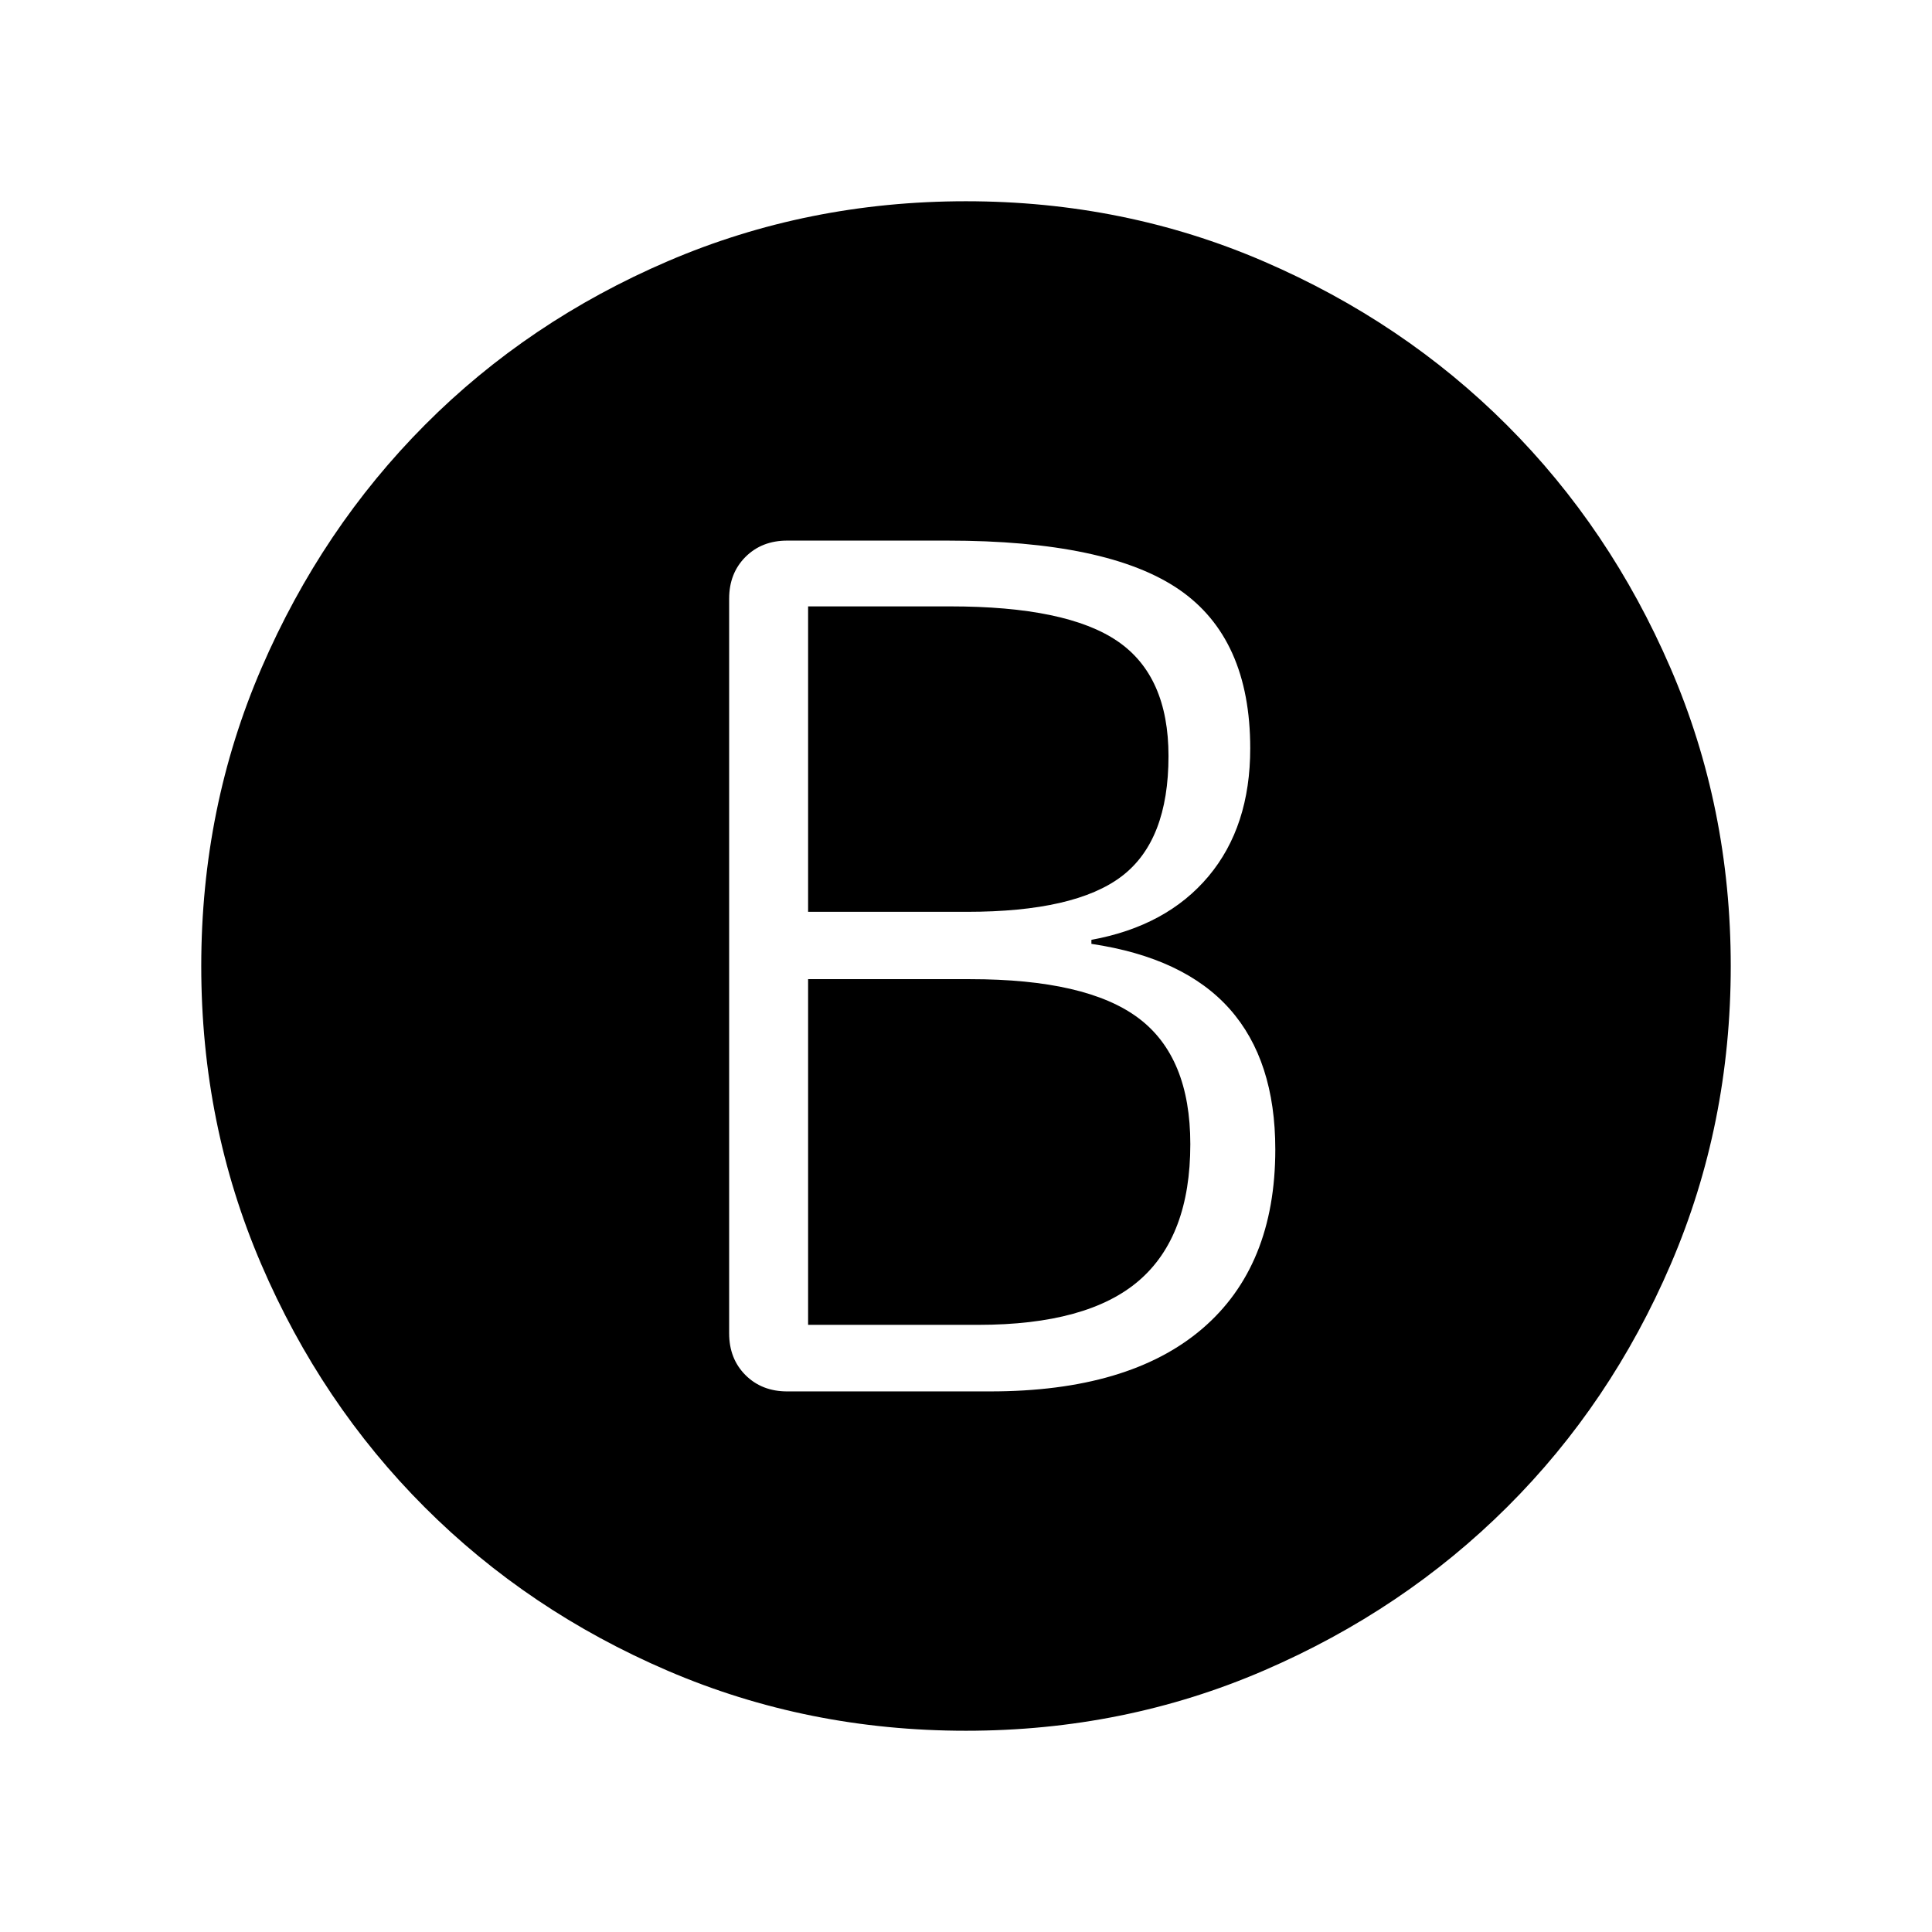 <svg xmlns="http://www.w3.org/2000/svg" width="48" height="48" viewBox="0 -960 960 960"><path d="M391.15-268.62H492q68.92 0 105.31-31.07 36.38-31.08 36.38-89.16 0-44.23-22.65-69.77-22.66-25.53-68.73-32.38v-2q37.46-6.85 58.19-31.58 20.73-24.73 20.73-63.57 0-54.7-35.42-78.96-35.43-24.27-115.19-24.27h-79.47q-12.61 0-20.73 8.11-8.11 8.12-8.11 20.73v365.08q0 12.61 8.11 20.73 8.12 8.11 20.73 8.11Zm10.39-238.3v-151.77h70.69q57.77 0 83.08 17.31 25.31 17.3 25.31 57.07 0 42-23.2 59.69-23.19 17.7-76.96 17.7h-78.92Zm0 205.23v-171.77h80.54q57.77 0 83.57 19.31 25.81 19.3 25.81 62.69 0 45.77-25.5 67.77-25.5 22-79.88 22h-84.54ZM480-100q-78.77 0-148.11-29.77-69.35-29.77-120.85-81.27t-81.27-120.85Q100-401.23 100-480q0-78.77 29.96-148.11 29.96-69.35 81.27-120.85 51.31-51.5 120.66-81.27Q401.23-860 480-860q78.77 0 148.11 29.96 69.35 29.96 120.66 81.27 51.31 51.31 81.27 120.66Q860-558.77 860-480q0 78.77-29.77 148.11-29.77 69.35-81.27 120.66t-120.85 81.27Q558.77-100 480-100Z"/></svg>